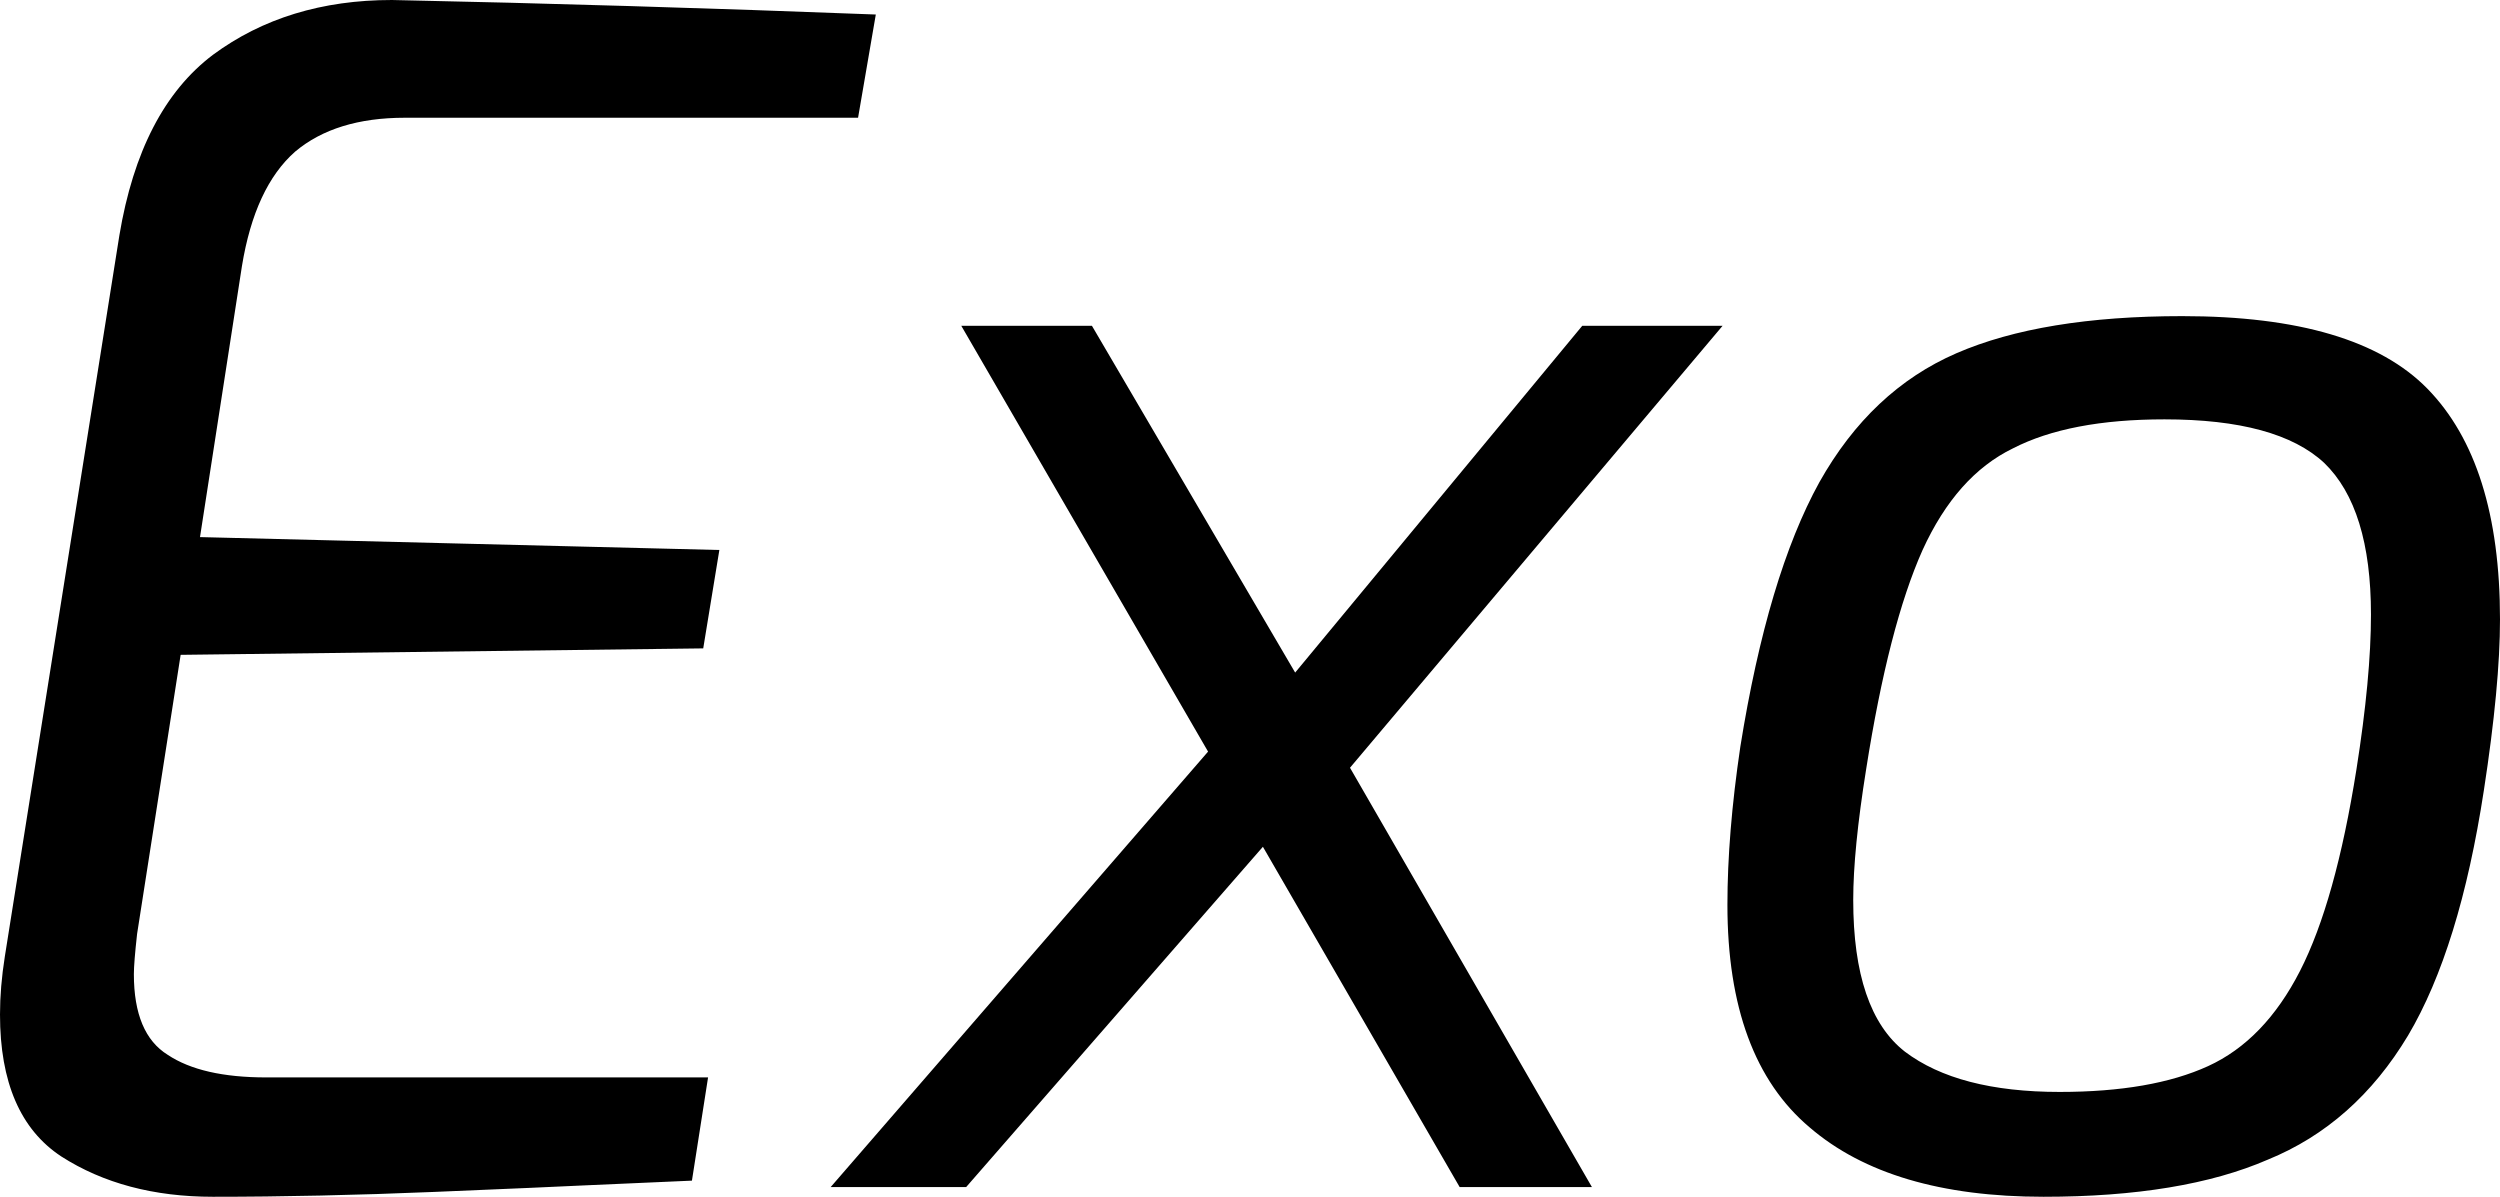 <svg xmlns="http://www.w3.org/2000/svg" viewBox="0.91 -7.36 15.5 7.42"><path d="M2.23 0.06Q1.68 0.06 1.29-0.19Q0.91-0.44 0.91-1.07L0.91-1.07Q0.91-1.24 0.94-1.43L0.94-1.43L1.65-5.90Q1.78-6.68 2.23-7.02Q2.69-7.36 3.34-7.36L3.34-7.36Q4.78-7.33 6.34-7.27L6.34-7.27L6.23-6.63L3.42-6.63Q2.99-6.63 2.74-6.42Q2.49-6.20 2.41-5.71L2.41-5.71L2.15-4.03L5.37-3.95L5.27-3.34L2.03-3.30L1.76-1.57Q1.74-1.39 1.74-1.32L1.74-1.32Q1.74-0.95 1.95-0.82Q2.16-0.68 2.56-0.68L2.56-0.68L5.30-0.68L5.20-0.04L4.52-0.01Q4.32 0 3.60 0.03Q2.88 0.06 2.23 0.06L2.23 0.06ZM11.59-5.34L9.28-2.60L10.78 0L9.96 0L8.74-2.11L6.90 0L6.06 0L8.40-2.70L6.87-5.34L7.68-5.34L8.94-3.19L10.72-5.34L11.59-5.34ZM13.58 0.06Q12.63 0.06 12.13-0.37Q11.62-0.80 11.62-1.75L11.62-1.75Q11.62-2.19 11.70-2.73L11.70-2.73Q11.87-3.79 12.19-4.37Q12.51-4.94 13.04-5.17Q13.57-5.40 14.44-5.40L14.44-5.40Q15.52-5.40 15.96-4.95Q16.41-4.49 16.41-3.52L16.41-3.52Q16.41-3.11 16.31-2.46L16.31-2.46Q16.16-1.48 15.84-0.94Q15.51-0.39 14.97-0.17Q14.44 0.06 13.58 0.06L13.58 0.06ZM13.68-0.59Q14.25-0.59 14.60-0.75Q14.95-0.91 15.17-1.34Q15.39-1.77 15.52-2.59L15.52-2.59Q15.61-3.16 15.61-3.55L15.61-3.55Q15.61-4.21 15.32-4.49Q15.03-4.76 14.33-4.76L14.33-4.76Q13.74-4.76 13.39-4.58Q13.04-4.41 12.83-3.95Q12.62-3.48 12.48-2.59L12.48-2.59Q12.40-2.09 12.40-1.78L12.40-1.78Q12.40-1.09 12.72-0.84Q13.05-0.59 13.68-0.59L13.68-0.59Z"/></svg>